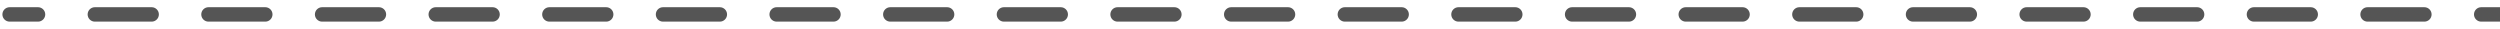 <svg width="260" height="3" viewBox="0 0 260 3" fill="none" xmlns="http://www.w3.org/2000/svg">
<path d="M1 0.75C0.586 0.75 0.25 1.086 0.25 1.5C0.25 1.914 0.586 2.25 1 2.25V0.75ZM3.955 2.25C4.369 2.25 4.705 1.914 4.705 1.5C4.705 1.086 4.369 0.75 3.955 0.75V2.25ZM9.864 0.75C9.449 0.75 9.114 1.086 9.114 1.5C9.114 1.914 9.449 2.25 9.864 2.25V0.75ZM15.773 2.25C16.187 2.25 16.523 1.914 16.523 1.5C16.523 1.086 16.187 0.75 15.773 0.75V2.25ZM21.682 0.75C21.268 0.75 20.932 1.086 20.932 1.5C20.932 1.914 21.268 2.25 21.682 2.25V0.75ZM27.591 2.25C28.005 2.25 28.341 1.914 28.341 1.5C28.341 1.086 28.005 0.75 27.591 0.75V2.25ZM33.5 0.75C33.086 0.75 32.75 1.086 32.75 1.5C32.75 1.914 33.086 2.25 33.5 2.25V0.75ZM39.409 2.25C39.823 2.25 40.159 1.914 40.159 1.5C40.159 1.086 39.823 0.75 39.409 0.75V2.25ZM45.318 0.75C44.904 0.75 44.568 1.086 44.568 1.5C44.568 1.914 44.904 2.25 45.318 2.25V0.75ZM51.227 2.25C51.642 2.25 51.977 1.914 51.977 1.5C51.977 1.086 51.642 0.75 51.227 0.75V2.25ZM57.136 0.75C56.722 0.75 56.386 1.086 56.386 1.5C56.386 1.914 56.722 2.25 57.136 2.25V0.75ZM63.045 2.25C63.46 2.25 63.795 1.914 63.795 1.5C63.795 1.086 63.46 0.75 63.045 0.75V2.25ZM68.955 0.75C68.54 0.75 68.205 1.086 68.205 1.5C68.205 1.914 68.54 2.25 68.955 2.25V0.75ZM74.864 2.25C75.278 2.25 75.614 1.914 75.614 1.5C75.614 1.086 75.278 0.75 74.864 0.75V2.25ZM80.773 0.75C80.359 0.75 80.023 1.086 80.023 1.5C80.023 1.914 80.359 2.25 80.773 2.25V0.75ZM86.682 2.25C87.096 2.25 87.432 1.914 87.432 1.5C87.432 1.086 87.096 0.75 86.682 0.75V2.25ZM92.591 0.75C92.177 0.75 91.841 1.086 91.841 1.5C91.841 1.914 92.177 2.25 92.591 2.25V0.75ZM98.5 2.25C98.914 2.25 99.25 1.914 99.25 1.5C99.25 1.086 98.914 0.75 98.5 0.75V2.25ZM104.409 0.75C103.995 0.75 103.659 1.086 103.659 1.5C103.659 1.914 103.995 2.25 104.409 2.25V0.75ZM110.318 2.25C110.732 2.25 111.068 1.914 111.068 1.5C111.068 1.086 110.732 0.75 110.318 0.75V2.25ZM116.227 0.75C115.813 0.75 115.477 1.086 115.477 1.5C115.477 1.914 115.813 2.25 116.227 2.25V0.75ZM122.136 2.25C122.551 2.25 122.886 1.914 122.886 1.5C122.886 1.086 122.551 0.75 122.136 0.75V2.25ZM128.045 0.75C127.631 0.75 127.295 1.086 127.295 1.5C127.295 1.914 127.631 2.25 128.045 2.25V0.75ZM133.955 2.25C134.369 2.25 134.705 1.914 134.705 1.5C134.705 1.086 134.369 0.75 133.955 0.75V2.25ZM139.864 0.75C139.449 0.75 139.114 1.086 139.114 1.5C139.114 1.914 139.449 2.25 139.864 2.25V0.75ZM145.773 2.25C146.187 2.25 146.523 1.914 146.523 1.5C146.523 1.086 146.187 0.75 145.773 0.75V2.25ZM151.682 0.75C151.268 0.75 150.932 1.086 150.932 1.5C150.932 1.914 151.268 2.25 151.682 2.25V0.75ZM157.591 2.25C158.005 2.25 158.341 1.914 158.341 1.5C158.341 1.086 158.005 0.75 157.591 0.75V2.25ZM163.5 0.75C163.086 0.75 162.75 1.086 162.75 1.5C162.75 1.914 163.086 2.25 163.5 2.25V0.75ZM169.409 2.25C169.823 2.25 170.159 1.914 170.159 1.5C170.159 1.086 169.823 0.75 169.409 0.75V2.25ZM175.318 0.75C174.904 0.75 174.568 1.086 174.568 1.5C174.568 1.914 174.904 2.25 175.318 2.25V0.75ZM181.227 2.25C181.641 2.25 181.977 1.914 181.977 1.5C181.977 1.086 181.641 0.75 181.227 0.75V2.25ZM187.136 0.75C186.722 0.75 186.386 1.086 186.386 1.5C186.386 1.914 186.722 2.25 187.136 2.25V0.75ZM193.045 2.25C193.46 2.25 193.795 1.914 193.795 1.5C193.795 1.086 193.46 0.75 193.045 0.75V2.25ZM198.954 0.75C198.54 0.75 198.204 1.086 198.204 1.5C198.204 1.914 198.54 2.25 198.954 2.25V0.75ZM204.864 2.25C205.278 2.25 205.614 1.914 205.614 1.5C205.614 1.086 205.278 0.75 204.864 0.75V2.25ZM210.773 0.75C210.358 0.75 210.023 1.086 210.023 1.5C210.023 1.914 210.358 2.25 210.773 2.25V0.75ZM216.682 2.25C217.096 2.25 217.432 1.914 217.432 1.5C217.432 1.086 217.096 0.75 216.682 0.75V2.25ZM222.591 0.75C222.177 0.75 221.841 1.086 221.841 1.5C221.841 1.914 222.177 2.25 222.591 2.25V0.75ZM228.5 2.25C228.914 2.25 229.25 1.914 229.25 1.5C229.25 1.086 228.914 0.75 228.5 0.75V2.25ZM234.409 0.75C233.995 0.75 233.659 1.086 233.659 1.5C233.659 1.914 233.995 2.25 234.409 2.25V0.75ZM240.318 2.25C240.732 2.25 241.068 1.914 241.068 1.5C241.068 1.086 240.732 0.75 240.318 0.75V2.25ZM246.227 0.75C245.813 0.75 245.477 1.086 245.477 1.5C245.477 1.914 245.813 2.25 246.227 2.25V0.75ZM252.136 2.25C252.551 2.25 252.886 1.914 252.886 1.5C252.886 1.086 252.551 0.75 252.136 0.75V2.25ZM258.045 0.75C257.631 0.75 257.295 1.086 257.295 1.5C257.295 1.914 257.631 2.25 258.045 2.25V0.75ZM1 2.25H3.955V0.75H1V2.25ZM9.864 2.25H15.773V0.75H9.864V2.25ZM21.682 2.25H27.591V0.75H21.682V2.25ZM33.5 2.25H39.409V0.75H33.5V2.25ZM45.318 2.25H51.227V0.75H45.318V2.25ZM57.136 2.25H63.045V0.75H57.136V2.25ZM68.955 2.25H74.864V0.75H68.955V2.25ZM80.773 2.25H86.682V0.75H80.773V2.25ZM92.591 2.25H98.5V0.75H92.591V2.25ZM104.409 2.25H110.318V0.75H104.409V2.25ZM116.227 2.25H122.136V0.75H116.227V2.25ZM128.045 2.25H133.955V0.75H128.045V2.25ZM139.864 2.25H145.773V0.75H139.864V2.25ZM151.682 2.25H157.591V0.75H151.682V2.25ZM163.5 2.25H169.409V0.75H163.5V2.25ZM175.318 2.25H181.227V0.75H175.318V2.25ZM187.136 2.25H193.045V0.75H187.136V2.25ZM198.954 2.25H204.864V0.75H198.954V2.25ZM210.773 2.25H216.682V0.75H210.773V2.25ZM222.591 2.25H228.5V0.75H222.591V2.25ZM234.409 2.25H240.318V0.75H234.409V2.25ZM246.227 2.25H252.136V0.75H246.227V2.25ZM258.045 2.25H261V0.75H258.045V2.25Z" fill="#555555"/>
</svg>
